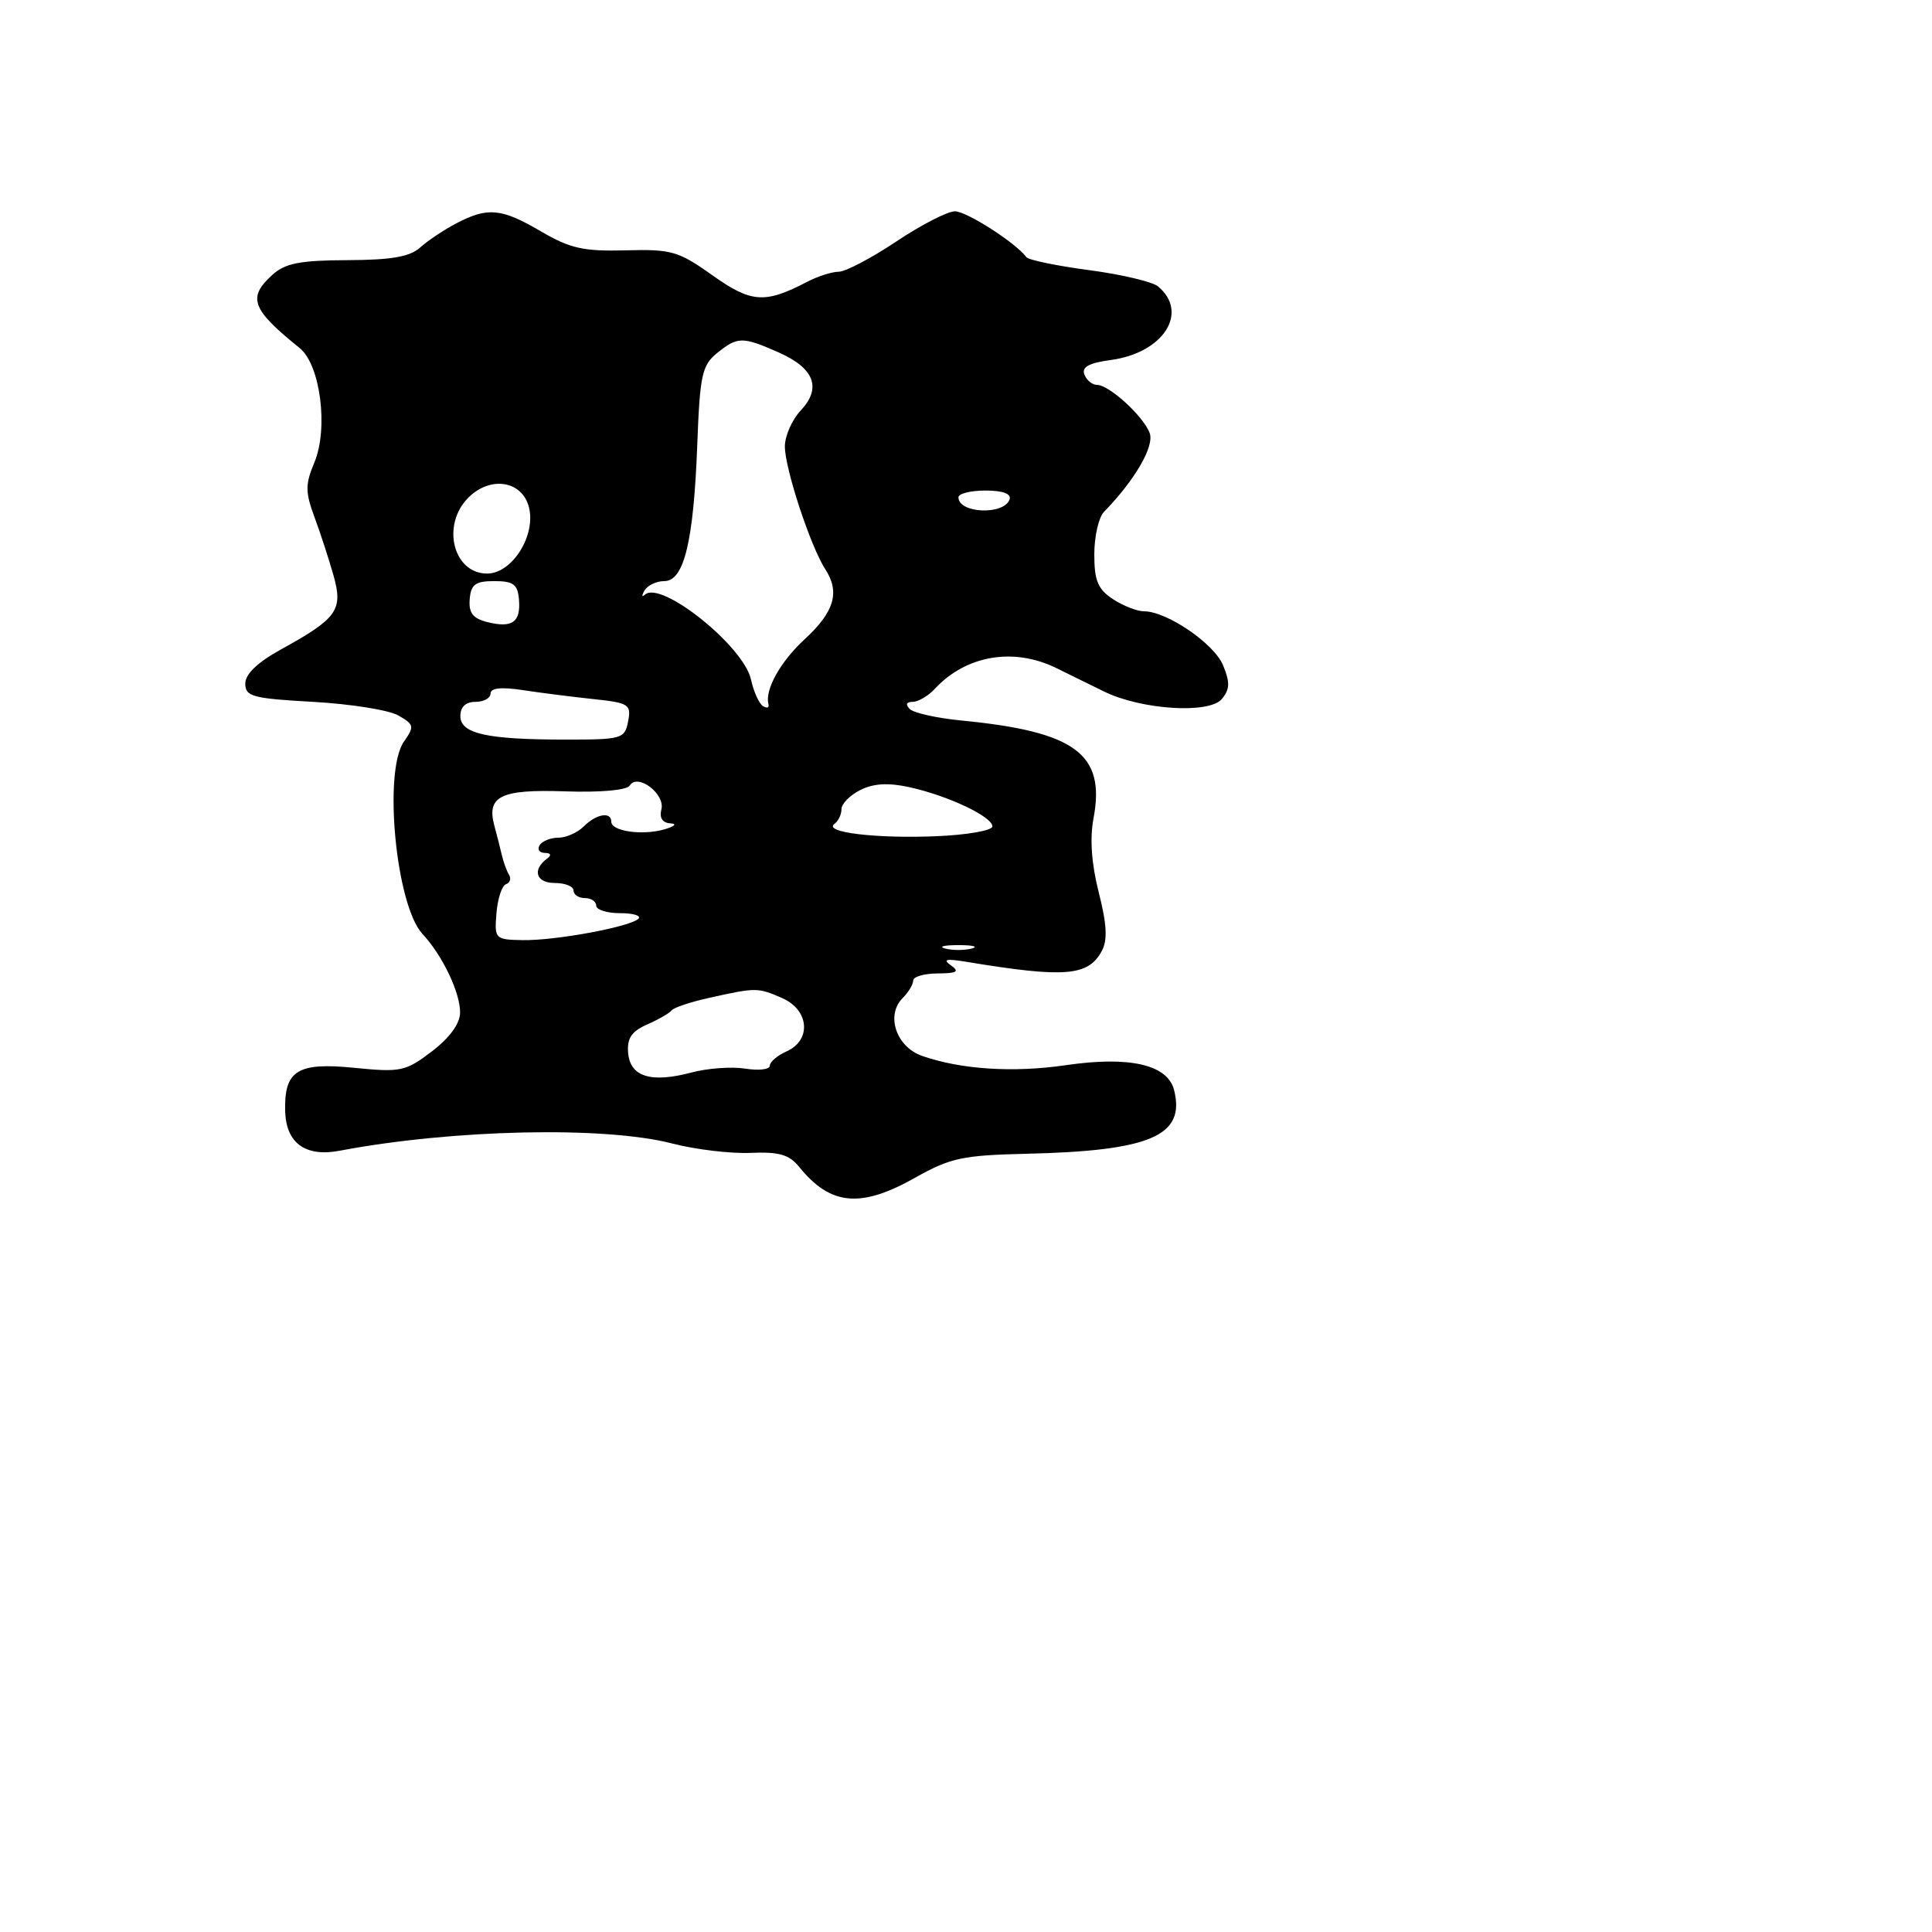 <svg xmlns="http://www.w3.org/2000/svg" width="256" height="256" viewBox="0 0 256 256" version="1.1">
	<path d="M 60.502 29.575 C 58.853 30.435, 56.683 31.882, 55.679 32.791 C 54.316 34.024, 51.871 34.450, 46.032 34.471 C 39.770 34.494, 37.790 34.880, 36.105 36.405 C 32.755 39.437, 33.324 40.974, 39.703 46.115 C 42.456 48.333, 43.539 56.773, 41.651 61.294 C 40.434 64.205, 40.440 65.198, 41.693 68.582 C 42.490 70.737, 43.624 74.221, 44.212 76.324 C 45.474 80.838, 44.672 81.956, 37.252 86.040 C 34.137 87.754, 32.500 89.317, 32.500 90.577 C 32.500 92.295, 33.461 92.553, 41.500 93 C 46.450 93.275, 51.523 94.084, 52.773 94.798 C 54.880 96, 54.935 96.255, 53.523 98.270 C 50.757 102.219, 52.470 119.980, 55.980 123.748 C 58.634 126.597, 61.005 131.570, 60.964 134.200 C 60.941 135.654, 59.561 137.539, 57.214 139.324 C 53.732 141.971, 53.091 142.106, 46.941 141.491 C 39.401 140.737, 37.635 141.850, 37.788 147.254 C 37.908 151.476, 40.476 153.337, 45 152.479 C 60.015 149.634, 80.111 149.197, 89.080 151.521 C 92.158 152.318, 96.824 152.877, 99.449 152.763 C 103.231 152.599, 104.570 152.986, 105.902 154.631 C 110.051 159.754, 114.037 160.123, 121.265 156.051 C 125.919 153.429, 127.554 153.077, 136 152.881 C 152.446 152.500, 157.095 150.498, 155.577 144.452 C 154.728 141.068, 149.686 139.904, 141.238 141.141 C 134.271 142.161, 127.351 141.715, 122.186 139.915 C 118.753 138.718, 117.338 134.519, 119.605 132.252 C 120.372 131.485, 121 130.439, 121 129.929 C 121 129.418, 122.463 128.993, 124.250 128.985 C 126.814 128.973, 127.183 128.746, 126 127.914 C 124.876 127.123, 125.378 127.003, 128 127.437 C 141.110 129.605, 144.203 129.357, 146.001 125.998 C 146.774 124.554, 146.664 122.464, 145.593 118.260 C 144.626 114.460, 144.389 111.112, 144.898 108.419 C 146.507 99.911, 142.496 96.939, 127.429 95.476 C 124.168 95.159, 121.073 94.473, 120.550 93.950 C 119.950 93.350, 120.091 93, 120.933 93 C 121.666 93, 122.998 92.213, 123.893 91.250 C 128.003 86.832, 134.280 85.755, 139.919 88.500 C 141.614 89.325, 144.463 90.724, 146.250 91.609 C 151.183 94.051, 160.228 94.635, 161.901 92.620 C 162.968 91.333, 163.002 90.418, 162.063 88.152 C 160.869 85.269, 154.610 81, 151.579 81 C 150.672 81, 148.820 80.273, 147.465 79.385 C 145.476 78.082, 145 76.938, 145 73.456 C 145 71.084, 145.579 68.548, 146.286 67.821 C 150.394 63.602, 152.987 59.127, 152.338 57.381 C 151.505 55.142, 146.976 51.003, 145.357 51.001 C 144.728 51.001, 143.976 50.380, 143.685 49.621 C 143.307 48.636, 144.303 48.089, 147.176 47.703 C 154.165 46.766, 157.603 41.405, 153.434 37.945 C 152.691 37.329, 148.577 36.359, 144.292 35.791 C 140.006 35.222, 136.275 34.450, 136 34.076 C 134.614 32.187, 128.089 28, 126.532 28 C 125.553 28, 122.057 29.800, 118.762 32 C 115.468 34.200, 112.036 36.003, 111.136 36.006 C 110.236 36.010, 108.345 36.615, 106.933 37.352 C 101.352 40.265, 99.547 40.139, 94.400 36.478 C 89.891 33.272, 88.972 33.008, 82.885 33.171 C 77.325 33.320, 75.541 32.921, 71.707 30.674 C 66.445 27.590, 64.647 27.414, 60.502 29.575 M 95.001 46.798 C 93.021 48.401, 92.738 49.716, 92.391 58.937 C 91.909 71.759, 90.640 77, 88.020 77 C 86.974 77, 85.794 77.563, 85.399 78.250 C 85.003 78.938, 85.034 79.180, 85.466 78.790 C 87.603 76.862, 98.537 85.615, 99.507 90.030 C 99.863 91.651, 100.580 93.241, 101.102 93.563 C 101.623 93.885, 101.949 93.778, 101.827 93.324 C 101.311 91.416, 103.408 87.653, 106.644 84.682 C 110.547 81.099, 111.325 78.456, 109.365 75.447 C 107.410 72.444, 104 62.092, 104 59.158 C 104 57.767, 104.942 55.626, 106.094 54.400 C 108.909 51.404, 107.912 48.787, 103.157 46.689 C 98.365 44.575, 97.736 44.583, 95.001 46.798 M 62.061 65.939 C 58.447 69.553, 60.042 76, 64.550 76 C 67.880 76, 71.067 70.905, 70.075 67.165 C 69.149 63.677, 64.964 63.036, 62.061 65.939 M 127 65.893 C 127 68.046, 133.071 68.287, 133.779 66.163 C 134.026 65.423, 132.862 65, 130.583 65 C 128.613 65, 127 65.402, 127 65.893 M 62.238 79.397 C 62.088 81.207, 62.658 81.948, 64.566 82.427 C 67.874 83.258, 69.015 82.450, 68.767 79.450 C 68.599 77.427, 68.030 77, 65.500 77 C 62.989 77, 62.400 77.432, 62.238 79.397 M 65 91.895 C 65 92.503, 64.100 93, 63 93 C 61.711 93, 61 93.667, 61 94.875 C 61 97.222, 64.487 98, 75.008 98 C 82.418 98, 82.788 97.891, 83.229 95.584 C 83.659 93.335, 83.337 93.130, 78.595 92.628 C 75.793 92.332, 71.588 91.797, 69.250 91.440 C 66.422 91.007, 65 91.160, 65 91.895 M 83.447 104.085 C 83.062 104.709, 79.591 105.020, 74.838 104.858 C 66.294 104.567, 64.421 105.500, 65.527 109.500 C 65.831 110.600, 66.261 112.289, 66.483 113.254 C 66.705 114.218, 67.140 115.417, 67.450 115.918 C 67.759 116.419, 67.575 116.980, 67.040 117.165 C 66.506 117.349, 65.941 119.075, 65.784 121 C 65.507 124.416, 65.590 124.502, 69.238 124.571 C 73.559 124.654, 83.519 122.815, 84.599 121.734 C 85.003 121.330, 83.908 121, 82.167 121 C 80.425 121, 79 120.550, 79 120 C 79 119.450, 78.325 119, 77.500 119 C 76.675 119, 76 118.550, 76 118 C 76 117.450, 74.875 117, 73.500 117 C 71.023 117, 70.482 115.248, 72.500 113.765 C 73.111 113.317, 72.990 113.025, 72.191 113.015 C 71.471 113.007, 71.160 112.550, 71.500 112 C 71.840 111.450, 72.959 111, 73.988 111 C 75.016 111, 76.532 110.325, 77.357 109.500 C 79.014 107.843, 81 107.507, 81 108.883 C 81 110.143, 85.055 110.734, 88 109.904 C 89.394 109.511, 89.767 109.155, 88.844 109.100 C 87.782 109.036, 87.349 108.372, 87.637 107.250 C 88.164 105.194, 84.481 102.412, 83.447 104.085 M 114 104.679 C 112.625 105.369, 111.500 106.511, 111.500 107.217 C 111.500 107.923, 111.081 108.802, 110.569 109.171 C 109.028 110.281, 116.017 111.133, 124 110.806 C 128.132 110.638, 131.498 110.051, 131.496 109.500 C 131.492 108.207, 125.614 105.431, 120.500 104.305 C 117.706 103.690, 115.746 103.803, 114 104.679 M 125.250 125.689 C 126.213 125.941, 127.787 125.941, 128.750 125.689 C 129.713 125.438, 128.925 125.232, 127 125.232 C 125.075 125.232, 124.287 125.438, 125.250 125.689 M 94 132.213 C 91.525 132.762, 89.275 133.510, 89 133.876 C 88.725 134.241, 87.267 135.083, 85.759 135.745 C 83.685 136.656, 83.070 137.572, 83.230 139.511 C 83.492 142.679, 86.267 143.540, 91.616 142.113 C 93.752 141.543, 96.963 141.312, 98.750 141.599 C 100.537 141.885, 102 141.712, 102 141.213 C 102 140.714, 103.002 139.858, 104.228 139.312 C 107.562 137.824, 107.226 133.817, 103.635 132.250 C 100.401 130.839, 100.196 130.838, 94 132.213" stroke="none" fill="black" fill-rule="evenodd"/>
</svg>